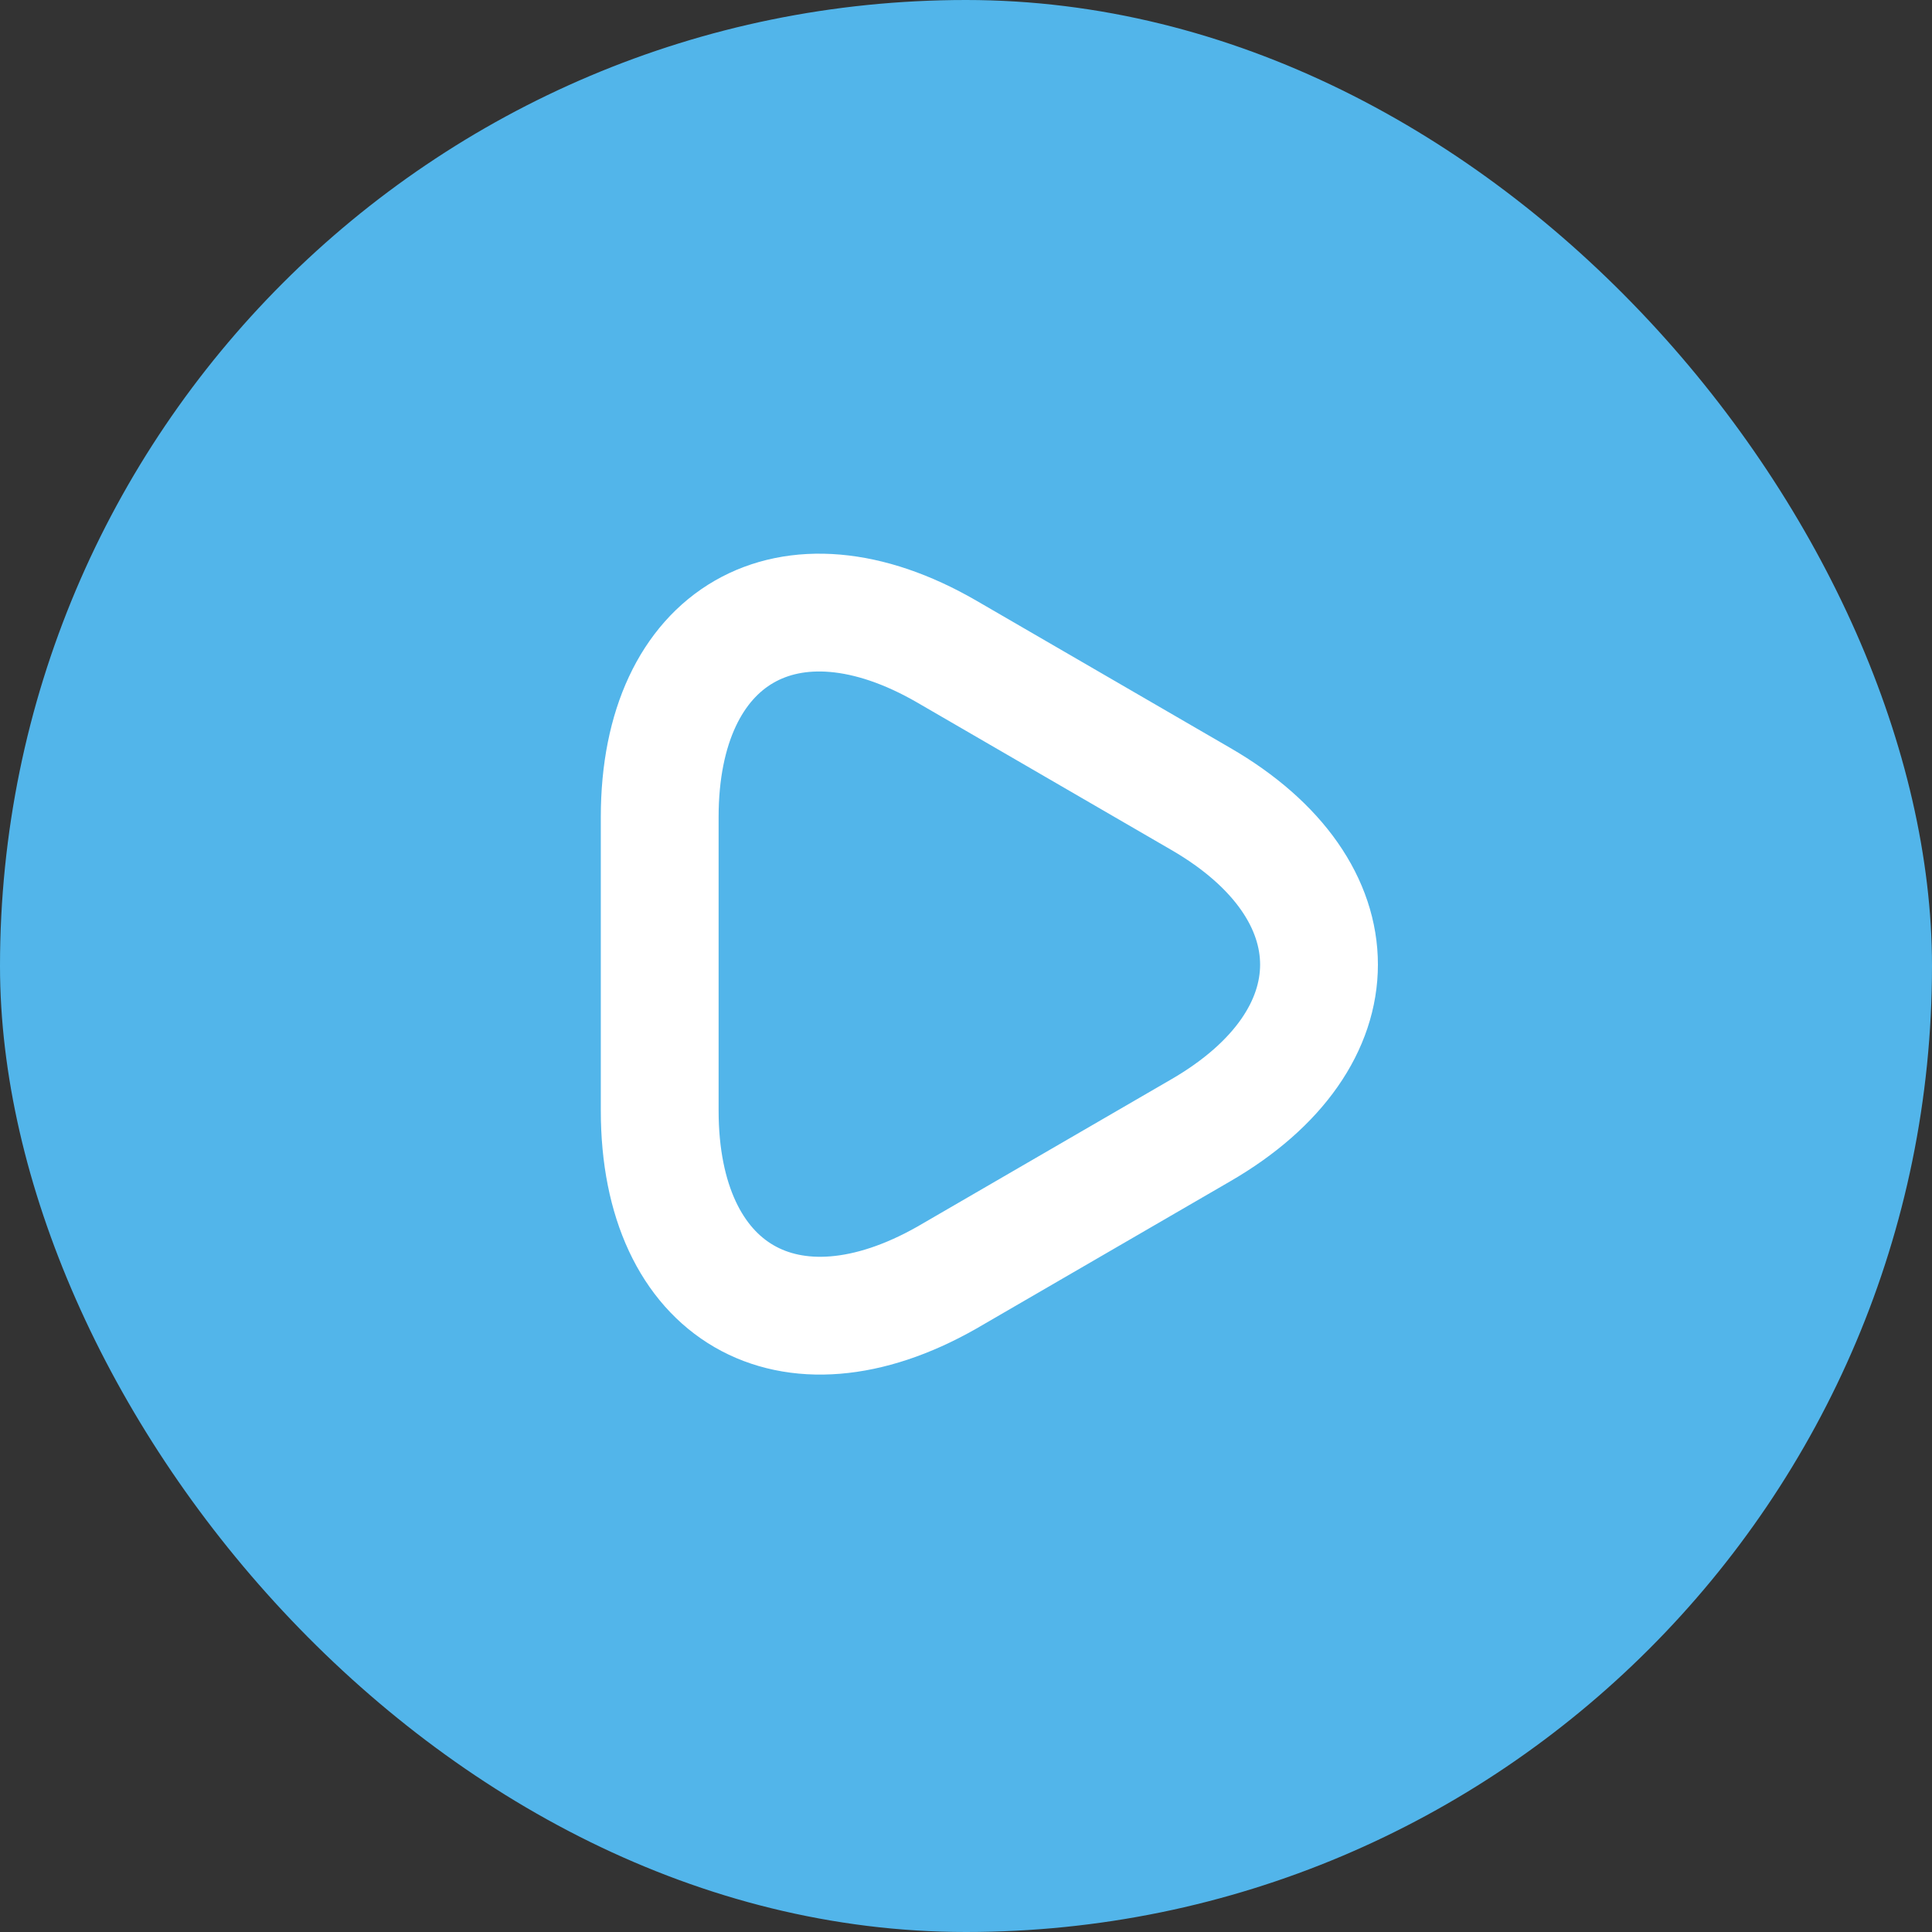 <svg width="82" height="82" viewBox="0 0 82 82" fill="none" xmlns="http://www.w3.org/2000/svg">
<rect x="0" y="0" width="82" height="82" fill="#333333" stroke="none"/>
<rect width="82" height="82" rx="41" fill="#52B5EA"/>
<path d="M28 40.906V34.676C28 26.953 33.483 23.779 40.18 27.653L45.57 30.779L50.96 33.906C57.657 37.779 57.657 44.103 50.96 47.976L45.57 51.103L40.18 54.23C33.483 58.033 28 54.883 28 47.136V40.906Z" stroke="white" stroke-width="5" stroke-miterlimit="10" stroke-linecap="round" stroke-linejoin="round"/>
</svg>
